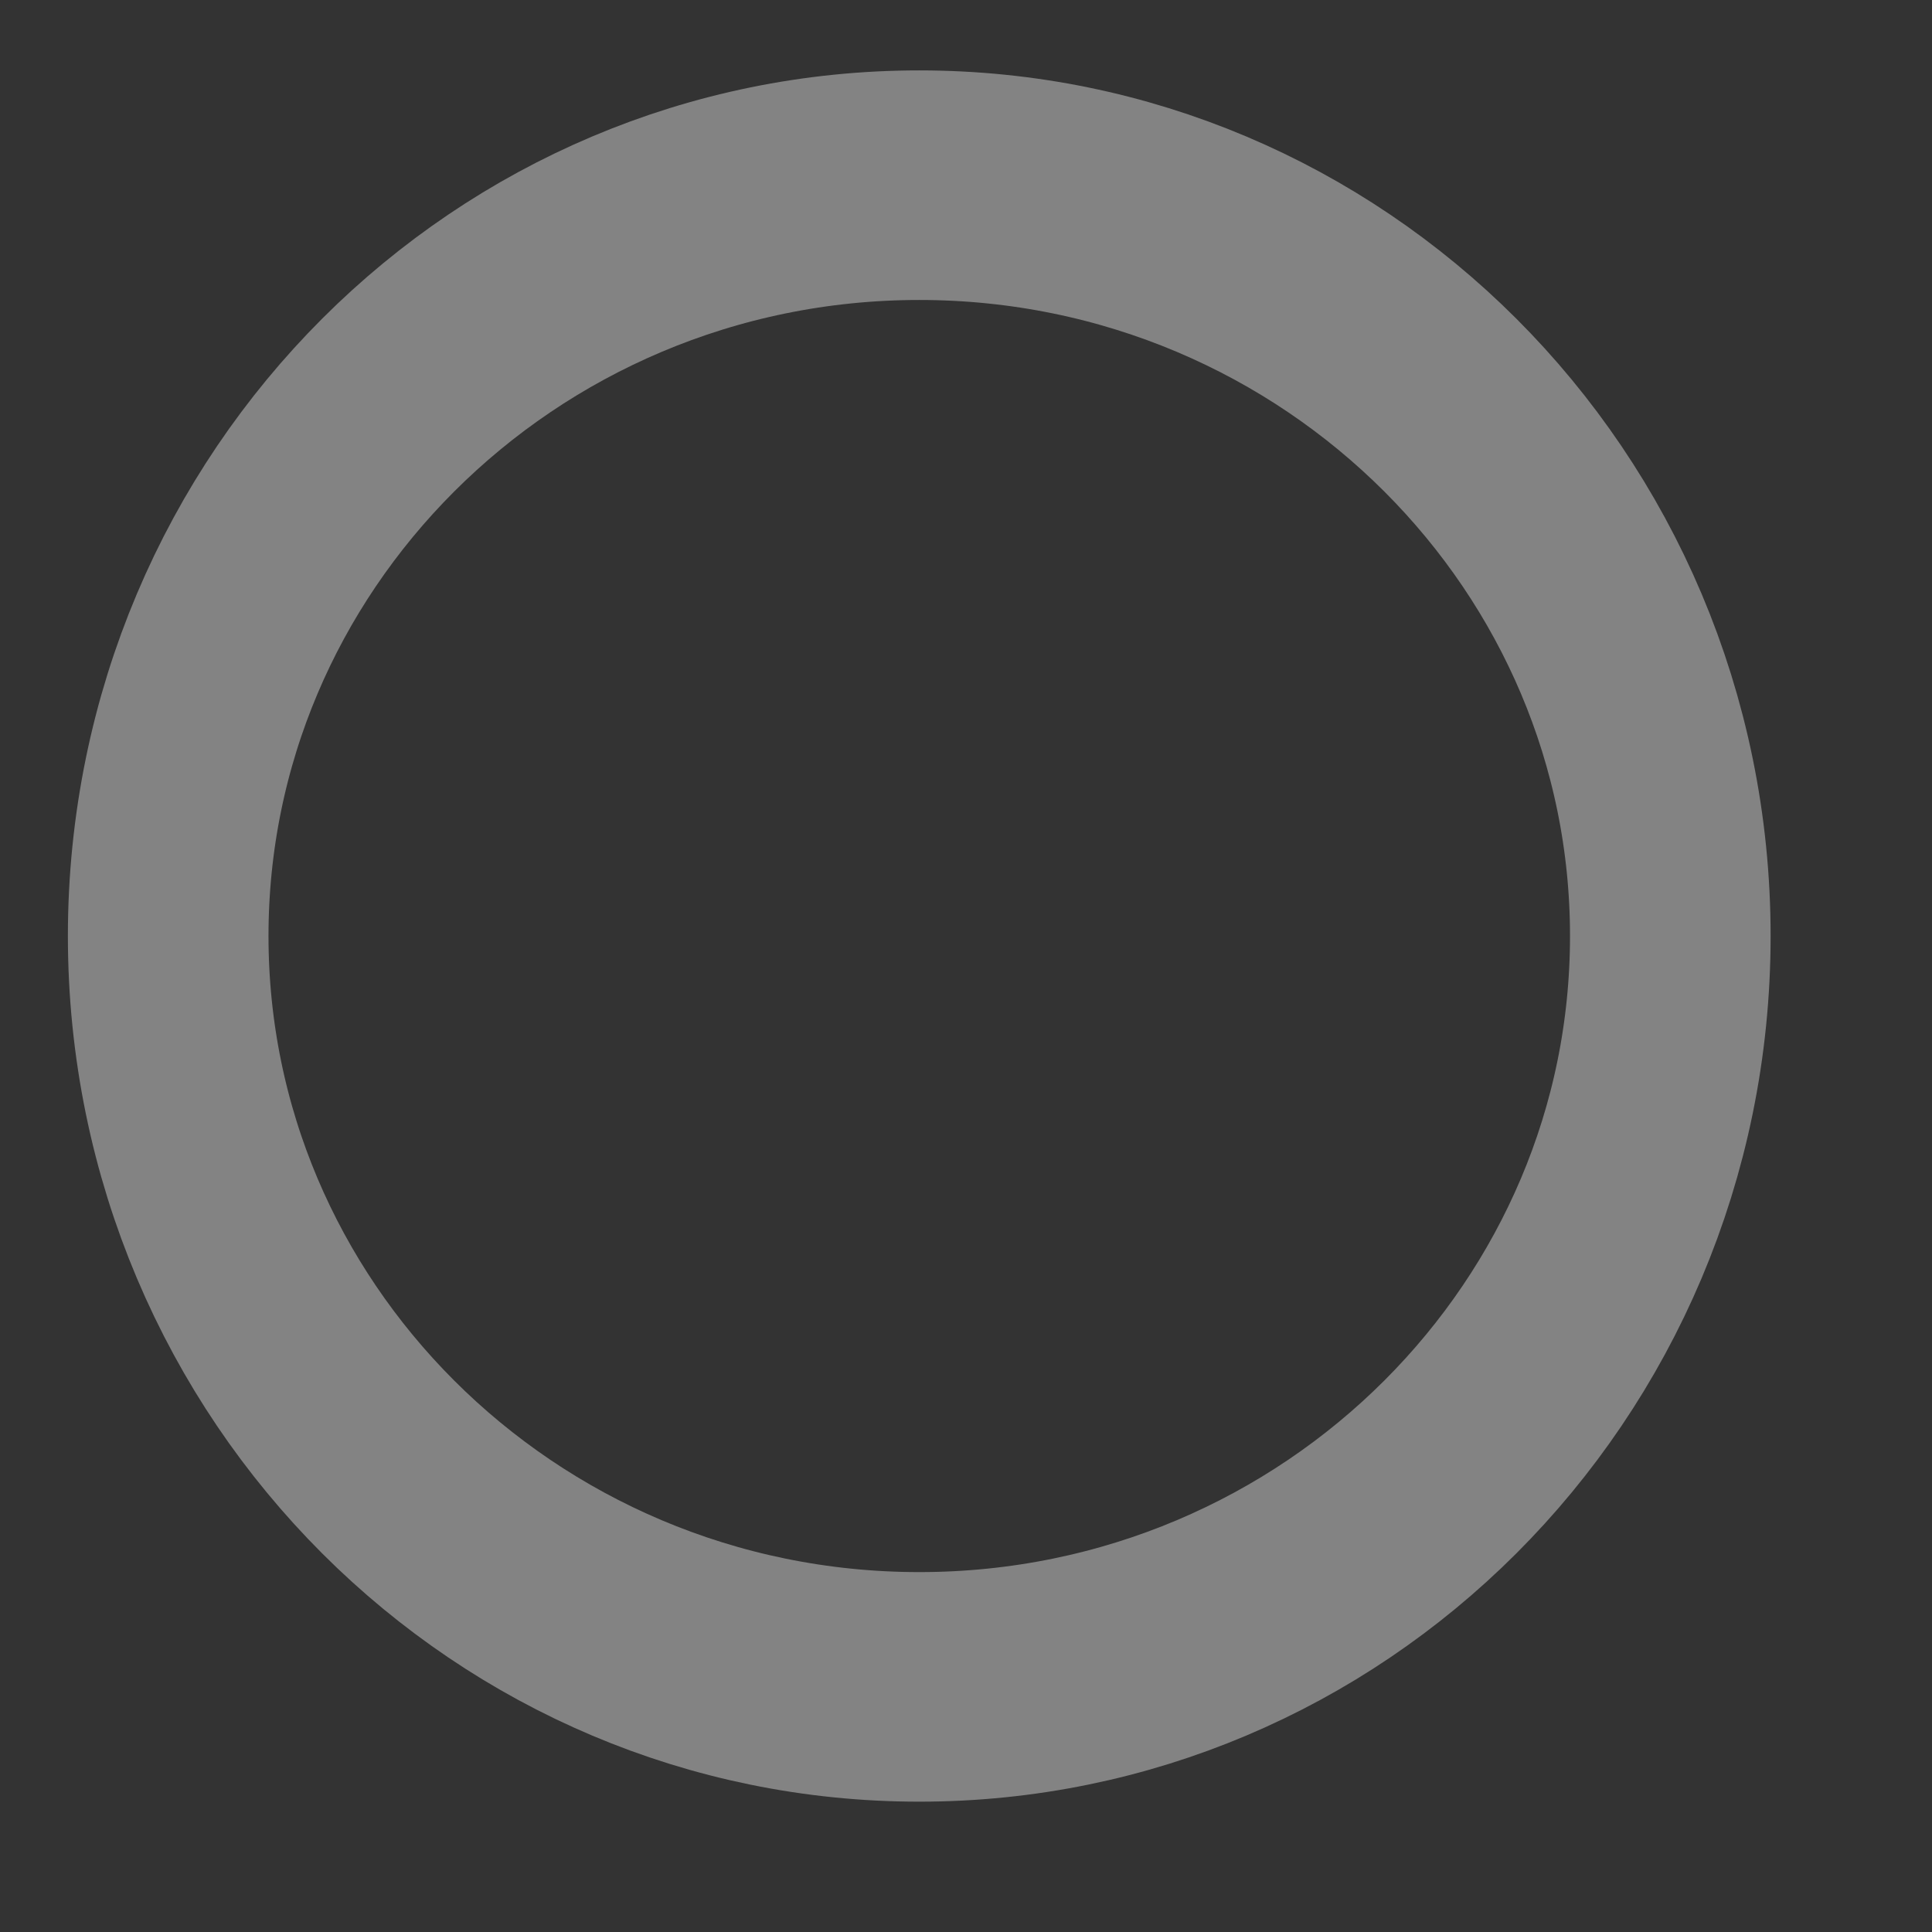 <?xml version="1.0" encoding="UTF-8" standalone="no" ?>
<!-- Created with Inkscape (http://www.inkscape.org/) -->

<svg xmlns:dc="http://purl.org/dc/elements/1.1/" xmlns:cc="http://creativecommons.org/ns#" xmlns:rdf="http://www.w3.org/1999/02/22-rdf-syntax-ns#" xmlns:svg="http://www.w3.org/2000/svg" xmlns="http://www.w3.org/2000/svg" xmlns:sodipodi="http://sodipodi.sourceforge.net/DTD/sodipodi-0.dtd"
xmlns:inkscape="http://www.inkscape.org/namespaces/inkscape" width="18" height="18" id="svg5266" version="1.1" inkscape:version="0.48.4 r9939" sodipodi:docname="page-indicator-inactive.svg">
  <rect width="100%" height="100%" fill="#333333" stroke="none"/>
  <defs id="defs5268" />
  <sodipodi:namedview id="base" pagecolor="#ffffff" bordercolor="#666666" borderopacity="1.0" inkscape:pageopacity="0" inkscape:pageshadow="2" inkscape:zoom="11.313709" inkscape:cx="-2.307566" inkscape:cy="17.859535" inkscape:current-layer="layer1" showgrid="true"
  inkscape:grid-bbox="true" inkscape:document-units="px" inkscape:window-width="2560" inkscape:window-height="1374" inkscape:window-x="0" inkscape:window-y="27" inkscape:window-maximized="1" />
  <g id="layer1" inkscape:label="Layer 1" inkscape:groupmode="layer" transform="translate(0,2)">
    <path sodipodi:type="arc" style="fill:none;fill-opacity:0;stroke:#ffffff;stroke-width:2.934;stroke-miterlimit:4;stroke-opacity:0.392;stroke-dasharray:none" id="path5274" sodipodi:cx="2088.9954" sodipodi:cy="638.83099" sodipodi:rx="10.985409"
    sodipodi:ry="9.5964489" d="m 2099.981,638.831 c 0,5.3 -4.918,9.596 -10.985,9.596 -6.067,0 -10.985,-4.296 -10.985,-9.596 0,-5.3 4.918,-9.596 10.985,-9.596 6.067,0 10.985,4.296 10.985,9.596 z" transform="matrix(0.637,0,0,0.729,-1322.126,-458.987)"
    />
  </g>
</svg>
